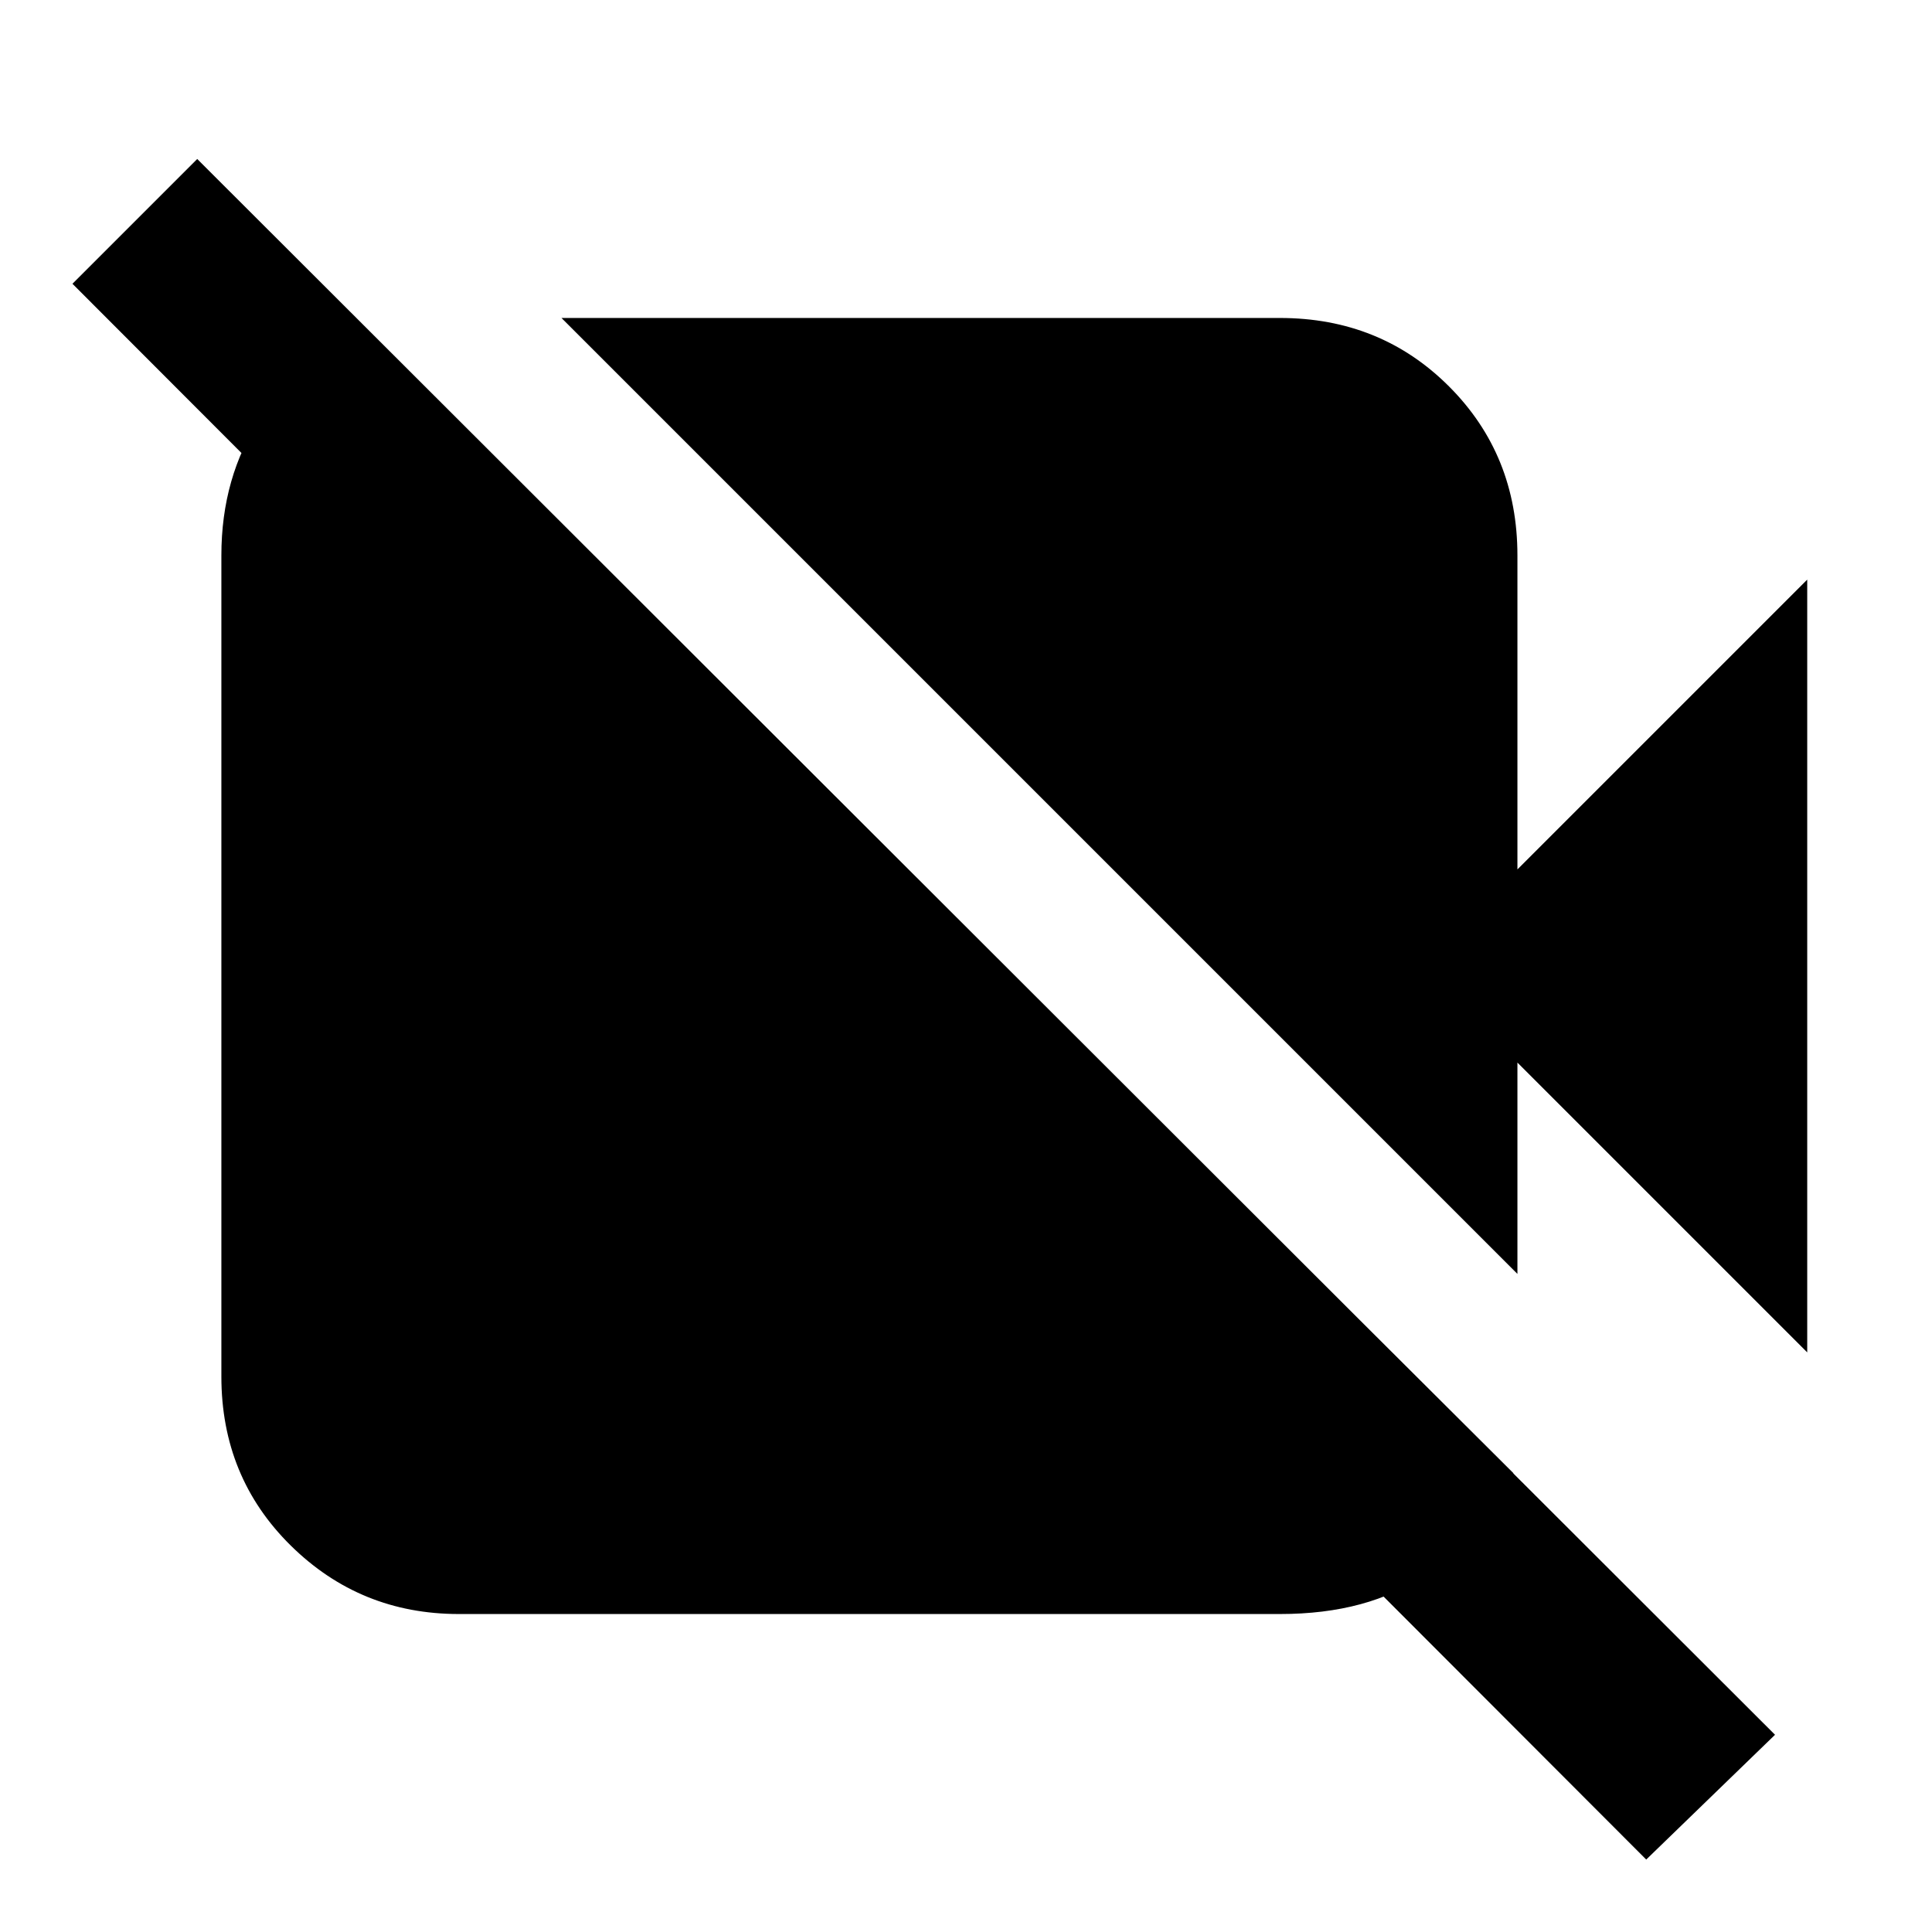 <svg xmlns="http://www.w3.org/2000/svg" height="20" viewBox="0 -960 960 960" width="20"><path d="M898-288 754-432v105L279-802h357q50 0 84 34t34 84v156l144-144v384ZM818-36 36-819l62-62L882-98l-64 62ZM179-799l573 571q-16 31-44 50.5T636-158H228q-49 0-83.5-34T110-276v-408q0-39 19.5-68.5T181-797l-2-2Z"/></svg>